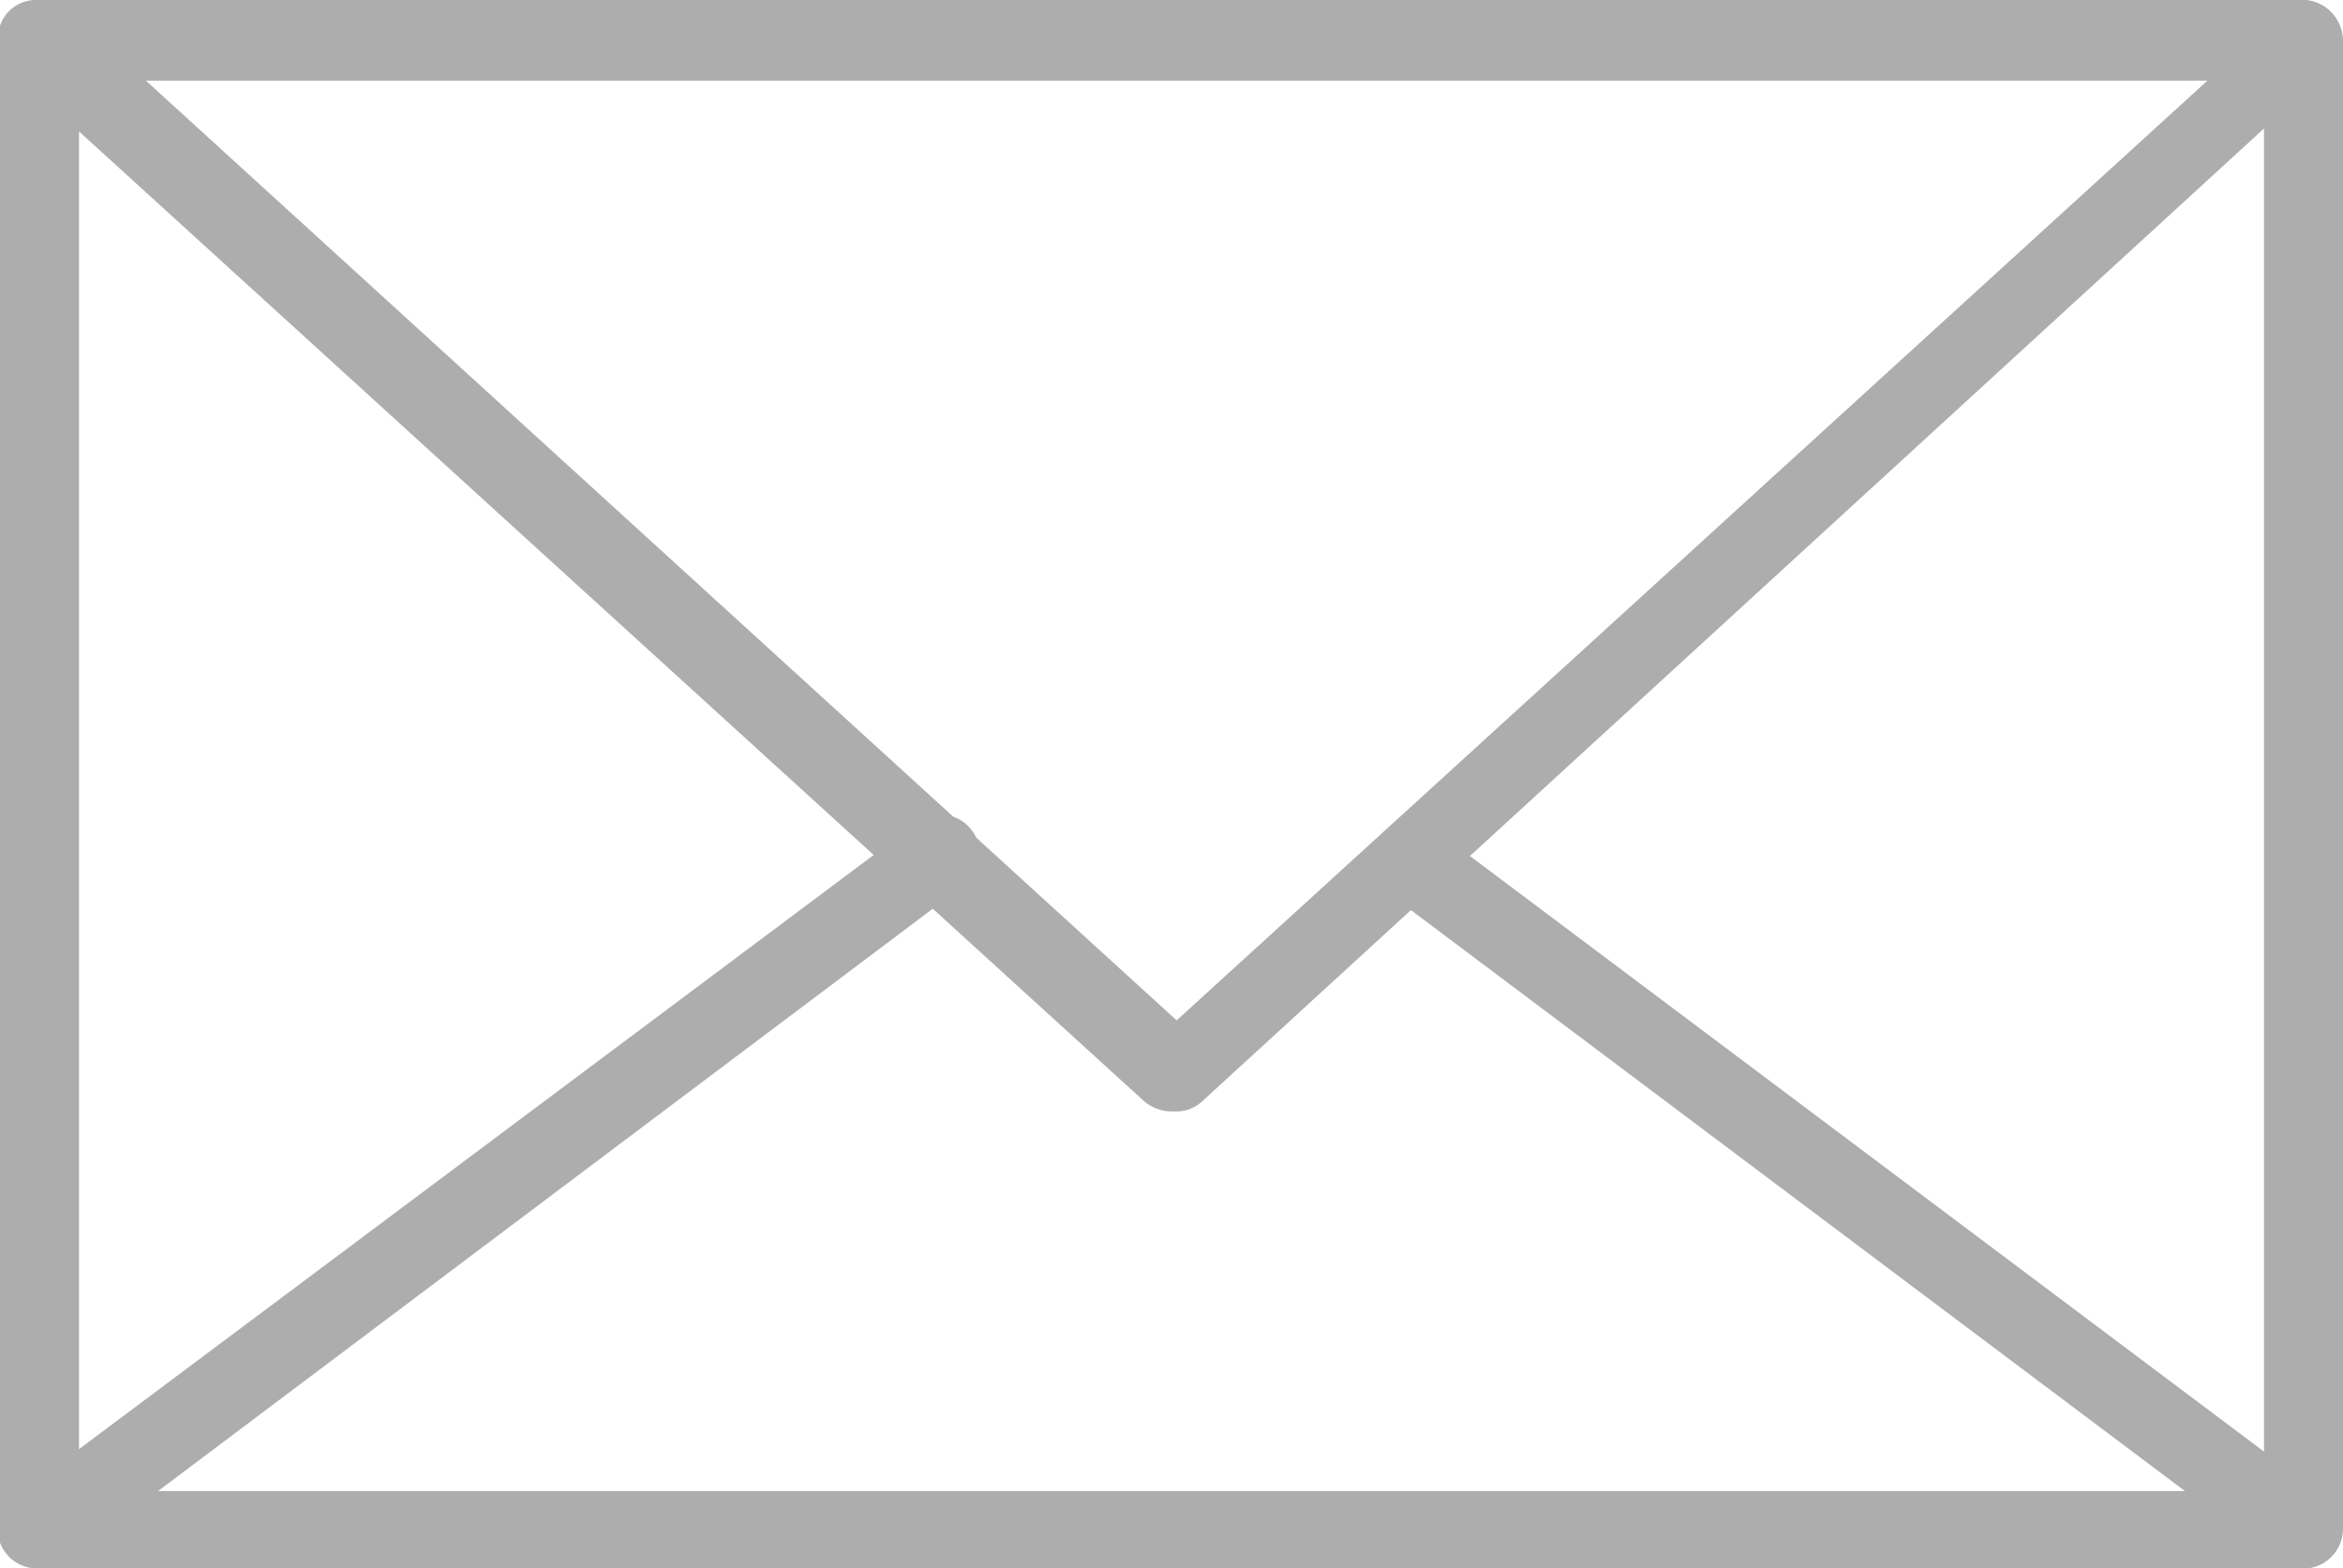 <svg id="Capa_1" data-name="Capa 1" xmlns="http://www.w3.org/2000/svg" viewBox="0 0 13.64 9.13"><defs><style>.cls-1{fill:#adadad;}</style></defs><title>icon-email-alt</title><path class="cls-1" d="M14.41,13.05H1.23A.23.23,0,0,1,1,12.82V4.15a.23.23,0,0,1,.23-.23H14.41a.24.24,0,0,1,.23.23v8.67a.23.23,0,0,1-.23.23M1.46,12.6H14.18V4.38H1.46Z" transform="translate(-1 -3.92)"/><path class="cls-1" d="M7.82,10.39a.25.25,0,0,1-.16-.06l-6.59-6A.21.21,0,0,1,1,4.07a.22.22,0,0,1,.21-.15H14.41a.23.23,0,0,1,.21.15.23.23,0,0,1-.06.25L8,10.33a.22.22,0,0,1-.15.06m-6-6,6,5.47,6-5.47Z" transform="translate(-1 -3.92)"/><path class="cls-1" d="M14.41,13.05H1.23A.23.23,0,0,1,1,12.9a.23.23,0,0,1,.08-.26L6.31,8.73a.23.23,0,1,1,.28.36L1.92,12.6h11.8L9.11,9.14a.23.23,0,0,1,.27-.37l5.16,3.87a.22.22,0,0,1,.08.26.22.22,0,0,1-.21.15" transform="translate(-1 -3.92)"/></svg>